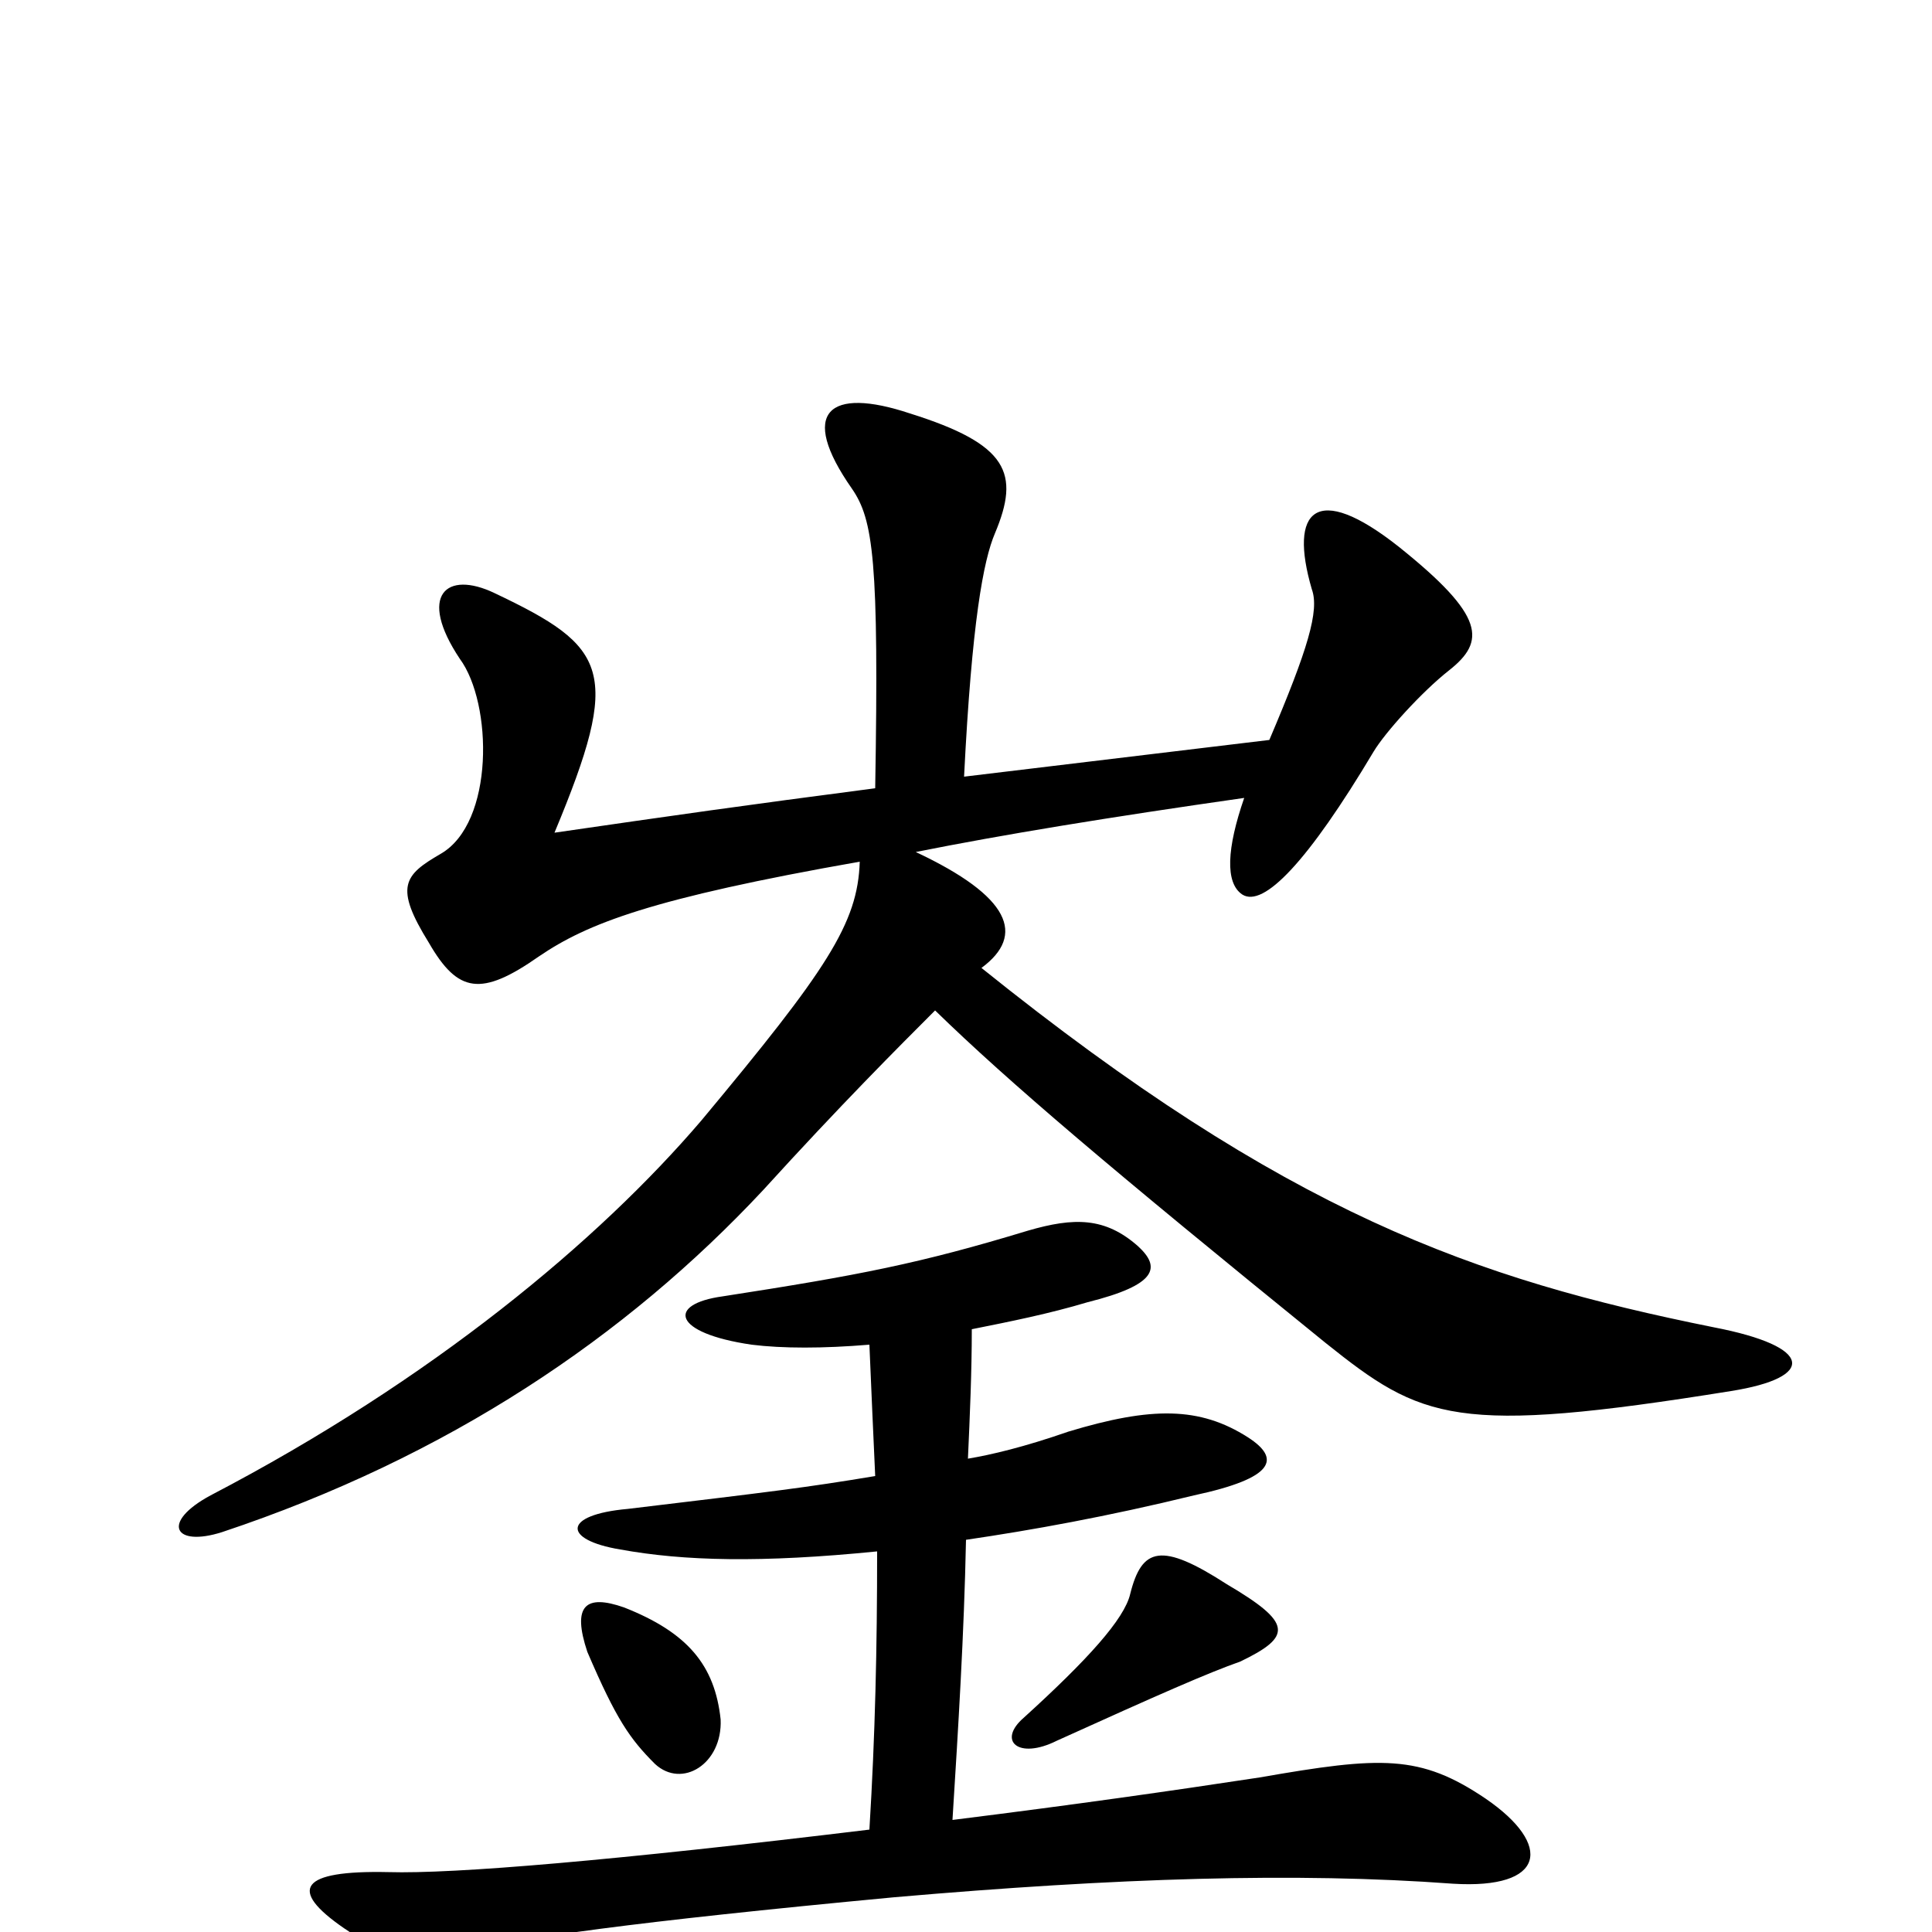 <svg xmlns="http://www.w3.org/2000/svg" viewBox="0 -1000 1000 1000">
	<path fill="#000000" d="M373 -110C370 -138 356 -155 323 -168C303 -175 296 -169 304 -145C319 -110 326 -100 339 -87C353 -74 374 -87 373 -110ZM642 -140C669 -153 669 -160 635 -180C601 -202 591 -199 585 -175C582 -162 563 -141 530 -111C516 -99 527 -89 547 -99C600 -123 625 -134 642 -140ZM450 -304C451 -280 452 -258 453 -236C417 -230 400 -228 325 -219C291 -216 291 -203 321 -198C354 -192 394 -191 454 -197C454 -147 453 -102 450 -53C318 -37 235 -30 201 -31C155 -32 149 -22 178 -2C203 15 213 17 241 10C271 3 325 -5 463 -18C578 -28 671 -31 752 -25C800 -22 804 -45 769 -69C735 -92 715 -91 652 -80C606 -73 557 -66 493 -58C496 -106 499 -154 500 -203C534 -208 573 -215 618 -226C660 -235 663 -245 646 -256C621 -272 596 -272 553 -259C530 -251 513 -247 501 -245C502 -267 503 -290 503 -312C523 -316 543 -320 563 -326C599 -335 601 -344 589 -355C572 -370 556 -370 532 -363C476 -346 445 -340 374 -329C345 -325 348 -310 389 -304C405 -302 426 -302 450 -304ZM453 -592C384 -583 349 -578 287 -569C322 -653 315 -665 256 -693C231 -705 216 -692 238 -659C255 -636 256 -574 228 -558C209 -547 204 -541 222 -512C237 -486 249 -484 279 -505C304 -522 337 -535 445 -554C444 -522 428 -498 363 -420C310 -358 224 -286 109 -226C83 -212 90 -199 115 -207C232 -246 324 -308 395 -384C435 -428 465 -458 484 -477C522 -440 575 -395 686 -305C736 -265 753 -257 896 -280C940 -287 939 -303 887 -313C763 -338 666 -372 508 -499C531 -516 523 -536 474 -559C519 -568 574 -577 644 -587C635 -561 634 -543 643 -537C654 -530 677 -554 711 -611C717 -621 736 -642 750 -653C769 -668 769 -681 724 -717C681 -751 667 -736 679 -695C683 -684 677 -664 657 -617L499 -598C503 -678 509 -710 515 -724C528 -755 522 -770 471 -786C429 -800 413 -787 441 -747C452 -731 455 -710 453 -592Z"/>
</svg>
